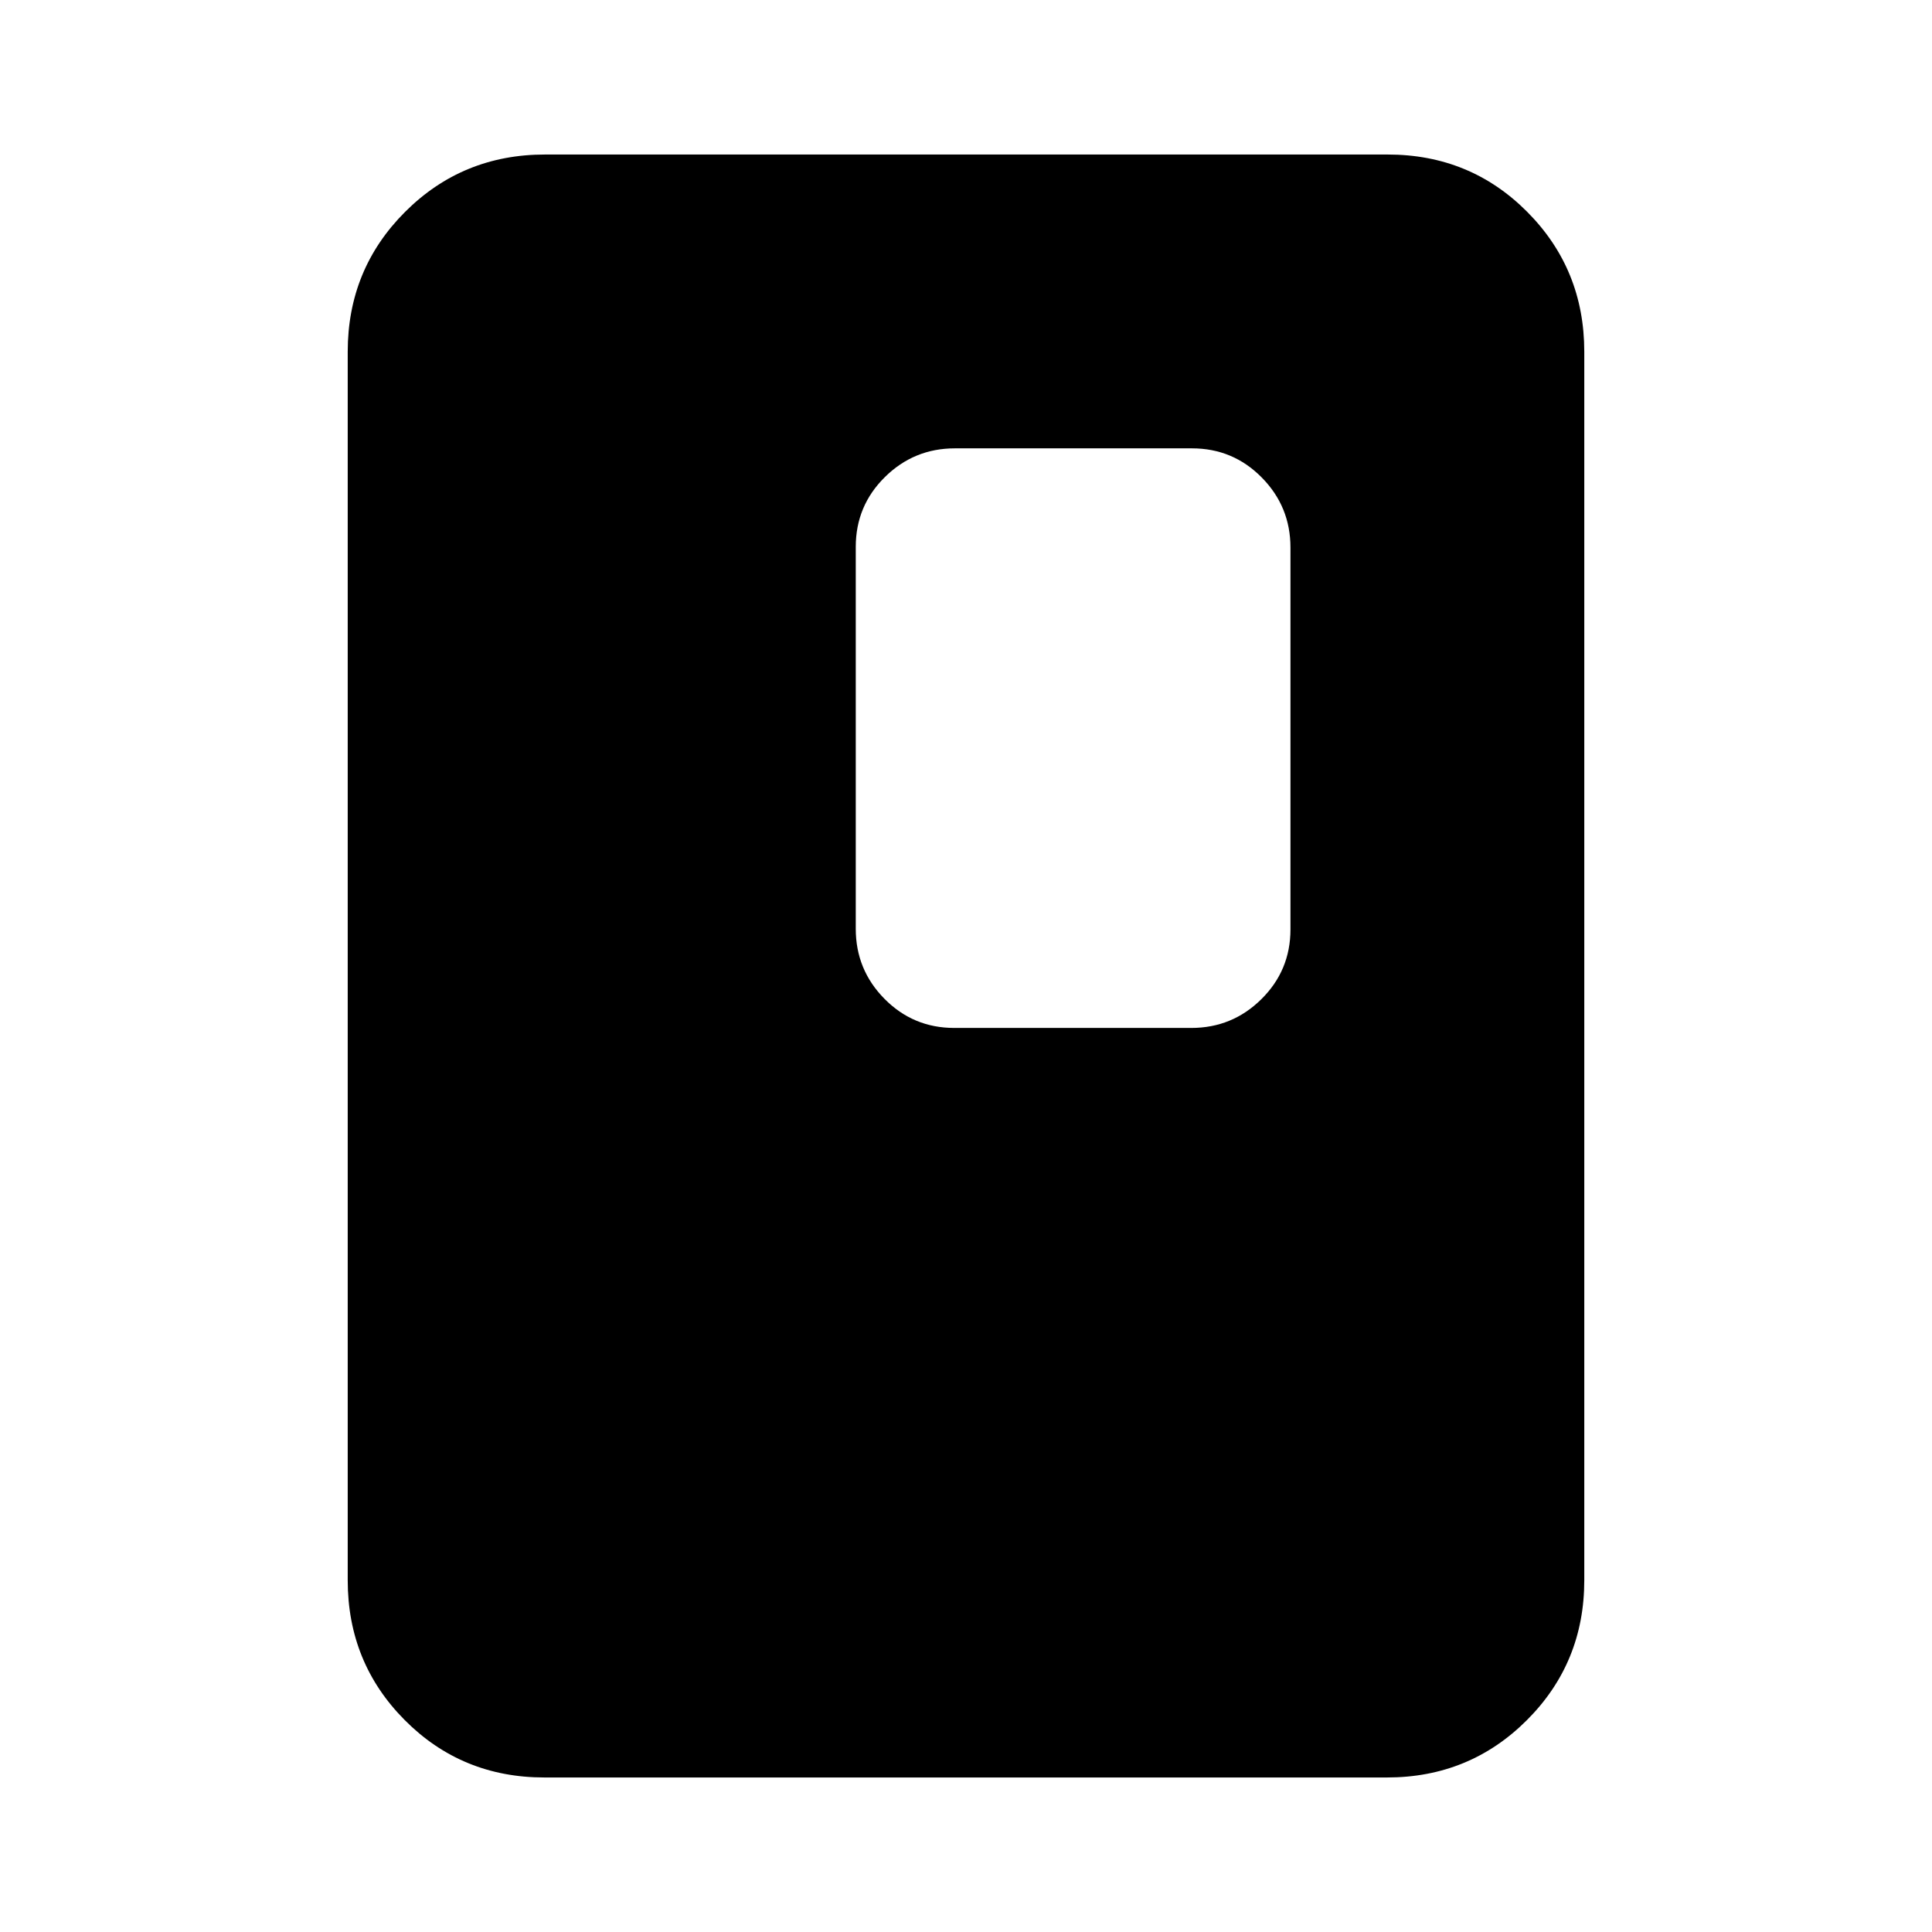 <svg xmlns="http://www.w3.org/2000/svg" height="20" viewBox="0 -960 960 960" width="20"><path d="M787.22-174.78q0 41-28.51 69.5t-69.53 28.5H270.5q-41.02 0-69.37-28.5t-28.35-69.5v-610.44q0-41 28.51-69.5t69.53-28.5H689.5q41.02 0 69.37 28.5t28.35 69.5v610.44Zm-146-323.4v-189.75q0-20.37-14.29-34.83-14.29-14.46-34.66-14.46H474.49q-20.36 0-34.82 14.3-14.45 14.29-14.45 34.66v189.76q0 20.37 14.29 34.83 14.29 14.45 34.65 14.45h117.78q20.36 0 34.82-14.29 14.46-14.3 14.46-34.67Z"/></svg>